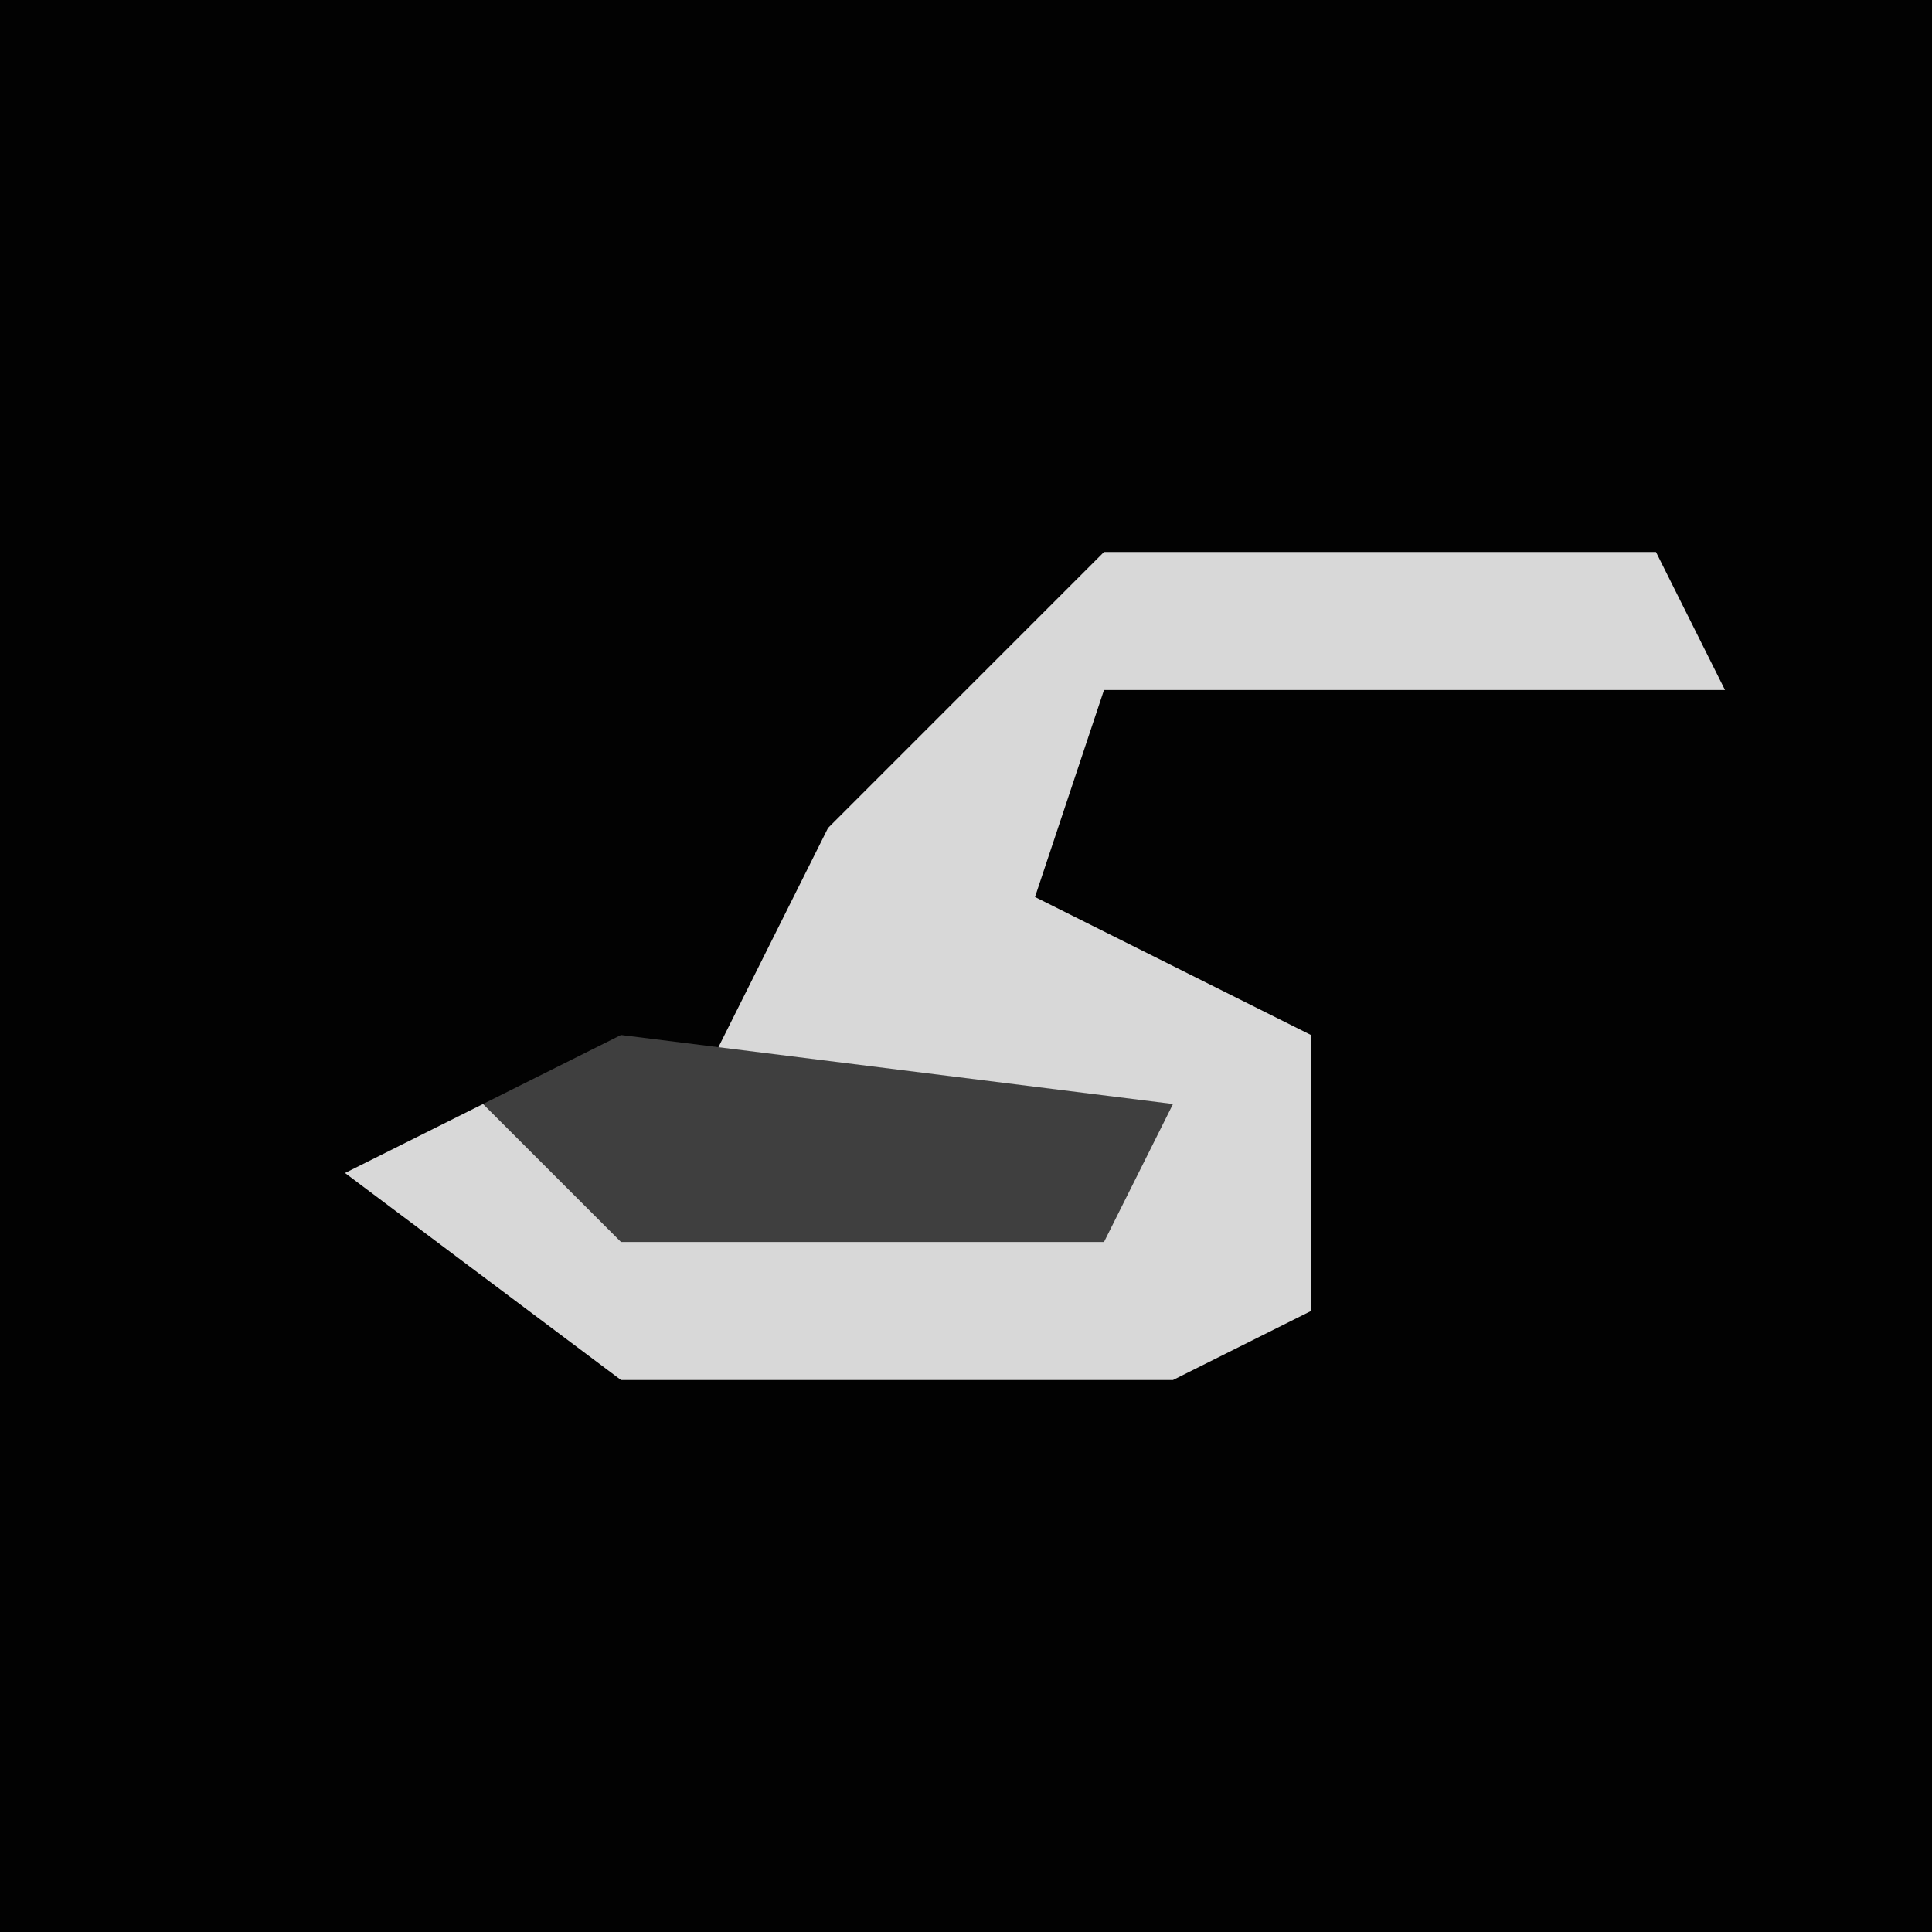 <?xml version="1.0" encoding="UTF-8"?>
<svg version="1.1" xmlns="http://www.w3.org/2000/svg" width="28" height="28">
<path d="M0,0 L28,0 L28,28 L0,28 Z " fill="#020202" transform="translate(0,0)"/>
<path d="M0,0 L8,0 L9,2 L0,2 L-1,5 L3,7 L3,11 L1,12 L-7,12 L-11,9 L-9,8 L-7,9 L0,9 L-6,8 L-4,4 Z " fill="#D8D8D8" transform="translate(16,8)"/>
<path d="M0,0 L8,1 L7,3 L0,3 L-2,1 Z " fill="#3F3F3F" transform="translate(9,15)"/>
</svg>
